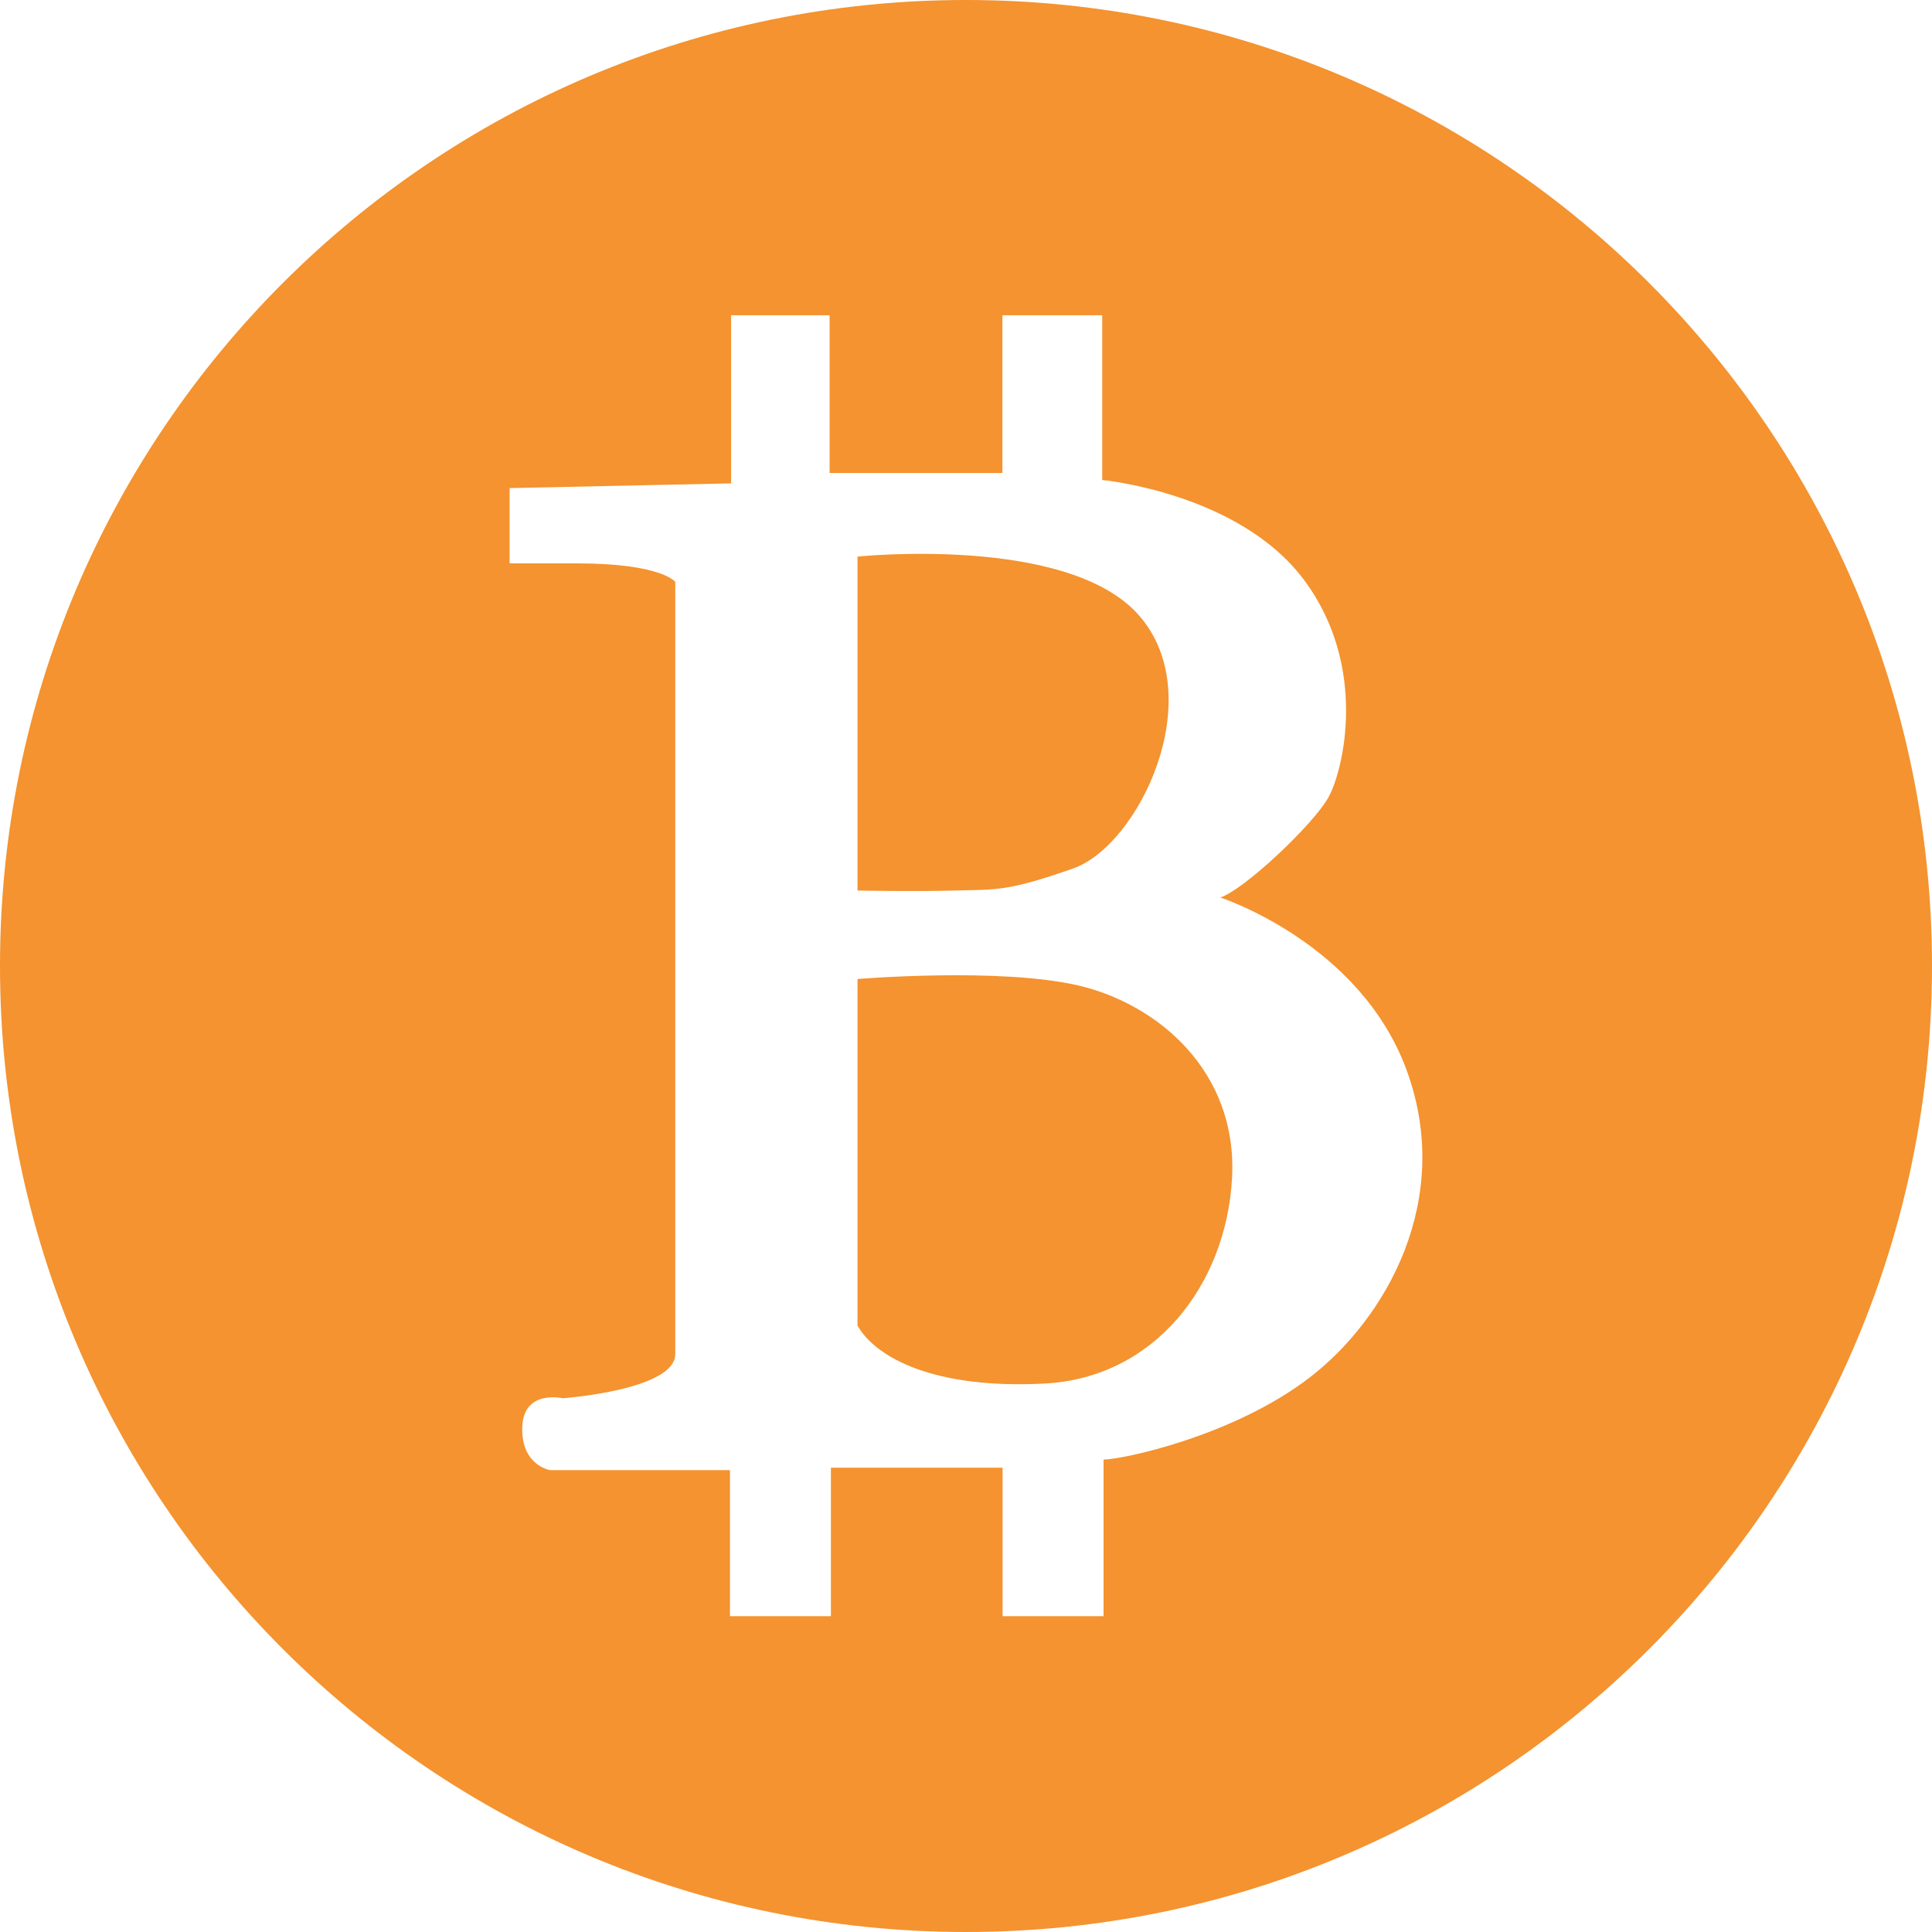 <?xml version="1.0" encoding="utf-8"?>
<!-- Generator: Adobe Illustrator 19.0.0, SVG Export Plug-In . SVG Version: 6.00 Build 0)  -->
<svg version="1.1" id="图层_1" xmlns="http://www.w3.org/2000/svg" xmlns:xlink="http://www.w3.org/1999/xlink" x="0px" y="0px"
	 viewBox="214 -92.1 1024 1024" style="enable-background:new 214 -92.1 1024 1024;" xml:space="preserve">
<style type="text/css">
	.st0{fill:#F4932F;}
</style>
<g>
	<path class="st0" d="M720.1,379.9c22.1-0.6,27.7,0.6,62.7-11.7s72.5-91,35-134c-37.4-43-149.3-31.3-149.3-31.3v177
		C668.5,379.9,698,380.5,720.1,379.9z"/>
	<path class="st0" d="M785.9,430.3c-41.8-9.8-117.4-3.5-117.4-3.5v183.7c9.8,17.2,41.1,33.8,99.3,30.7s96.1-52.3,99.2-108.8
		C870.1,475.8,827.7,440.2,785.9,430.3z"/>
	<path class="st0" d="M726-92.1c-282.8,0-512,229.2-512,512s229.2,512,512,512s512-229.2,512-512S1008.8-92.1,726-92.1z
		 M908.3,637.9c-40.6,31.3-99.6,43.6-109.4,43.6v83h-53.5v-78.7h-91v78.7h-53.5v-77.4h-95.3c0,0-15.4-2.4-14.8-22.7
		c0.6-20.3,21.5-15.4,21.5-15.4s59.6-4.3,59.6-23.4c0-19,0-409.3,0-409.3s-7.3-9.8-52.2-9.8c-25.2,0-33.3,0-35.6,0v-39.9l117.4-2.5
		V75h52.2v83.6h91.6V75h52.9v87.3c0,0,72.5,6.8,106.9,52.9c34.4,46,20.9,101.4,12.9,115.5c-8,14.2-44.3,48.6-57.2,52.9
		c0,0,74.4,24,99,92.2C984.4,544,948.7,606.7,908.3,637.9z"/>
</g>
</svg>
